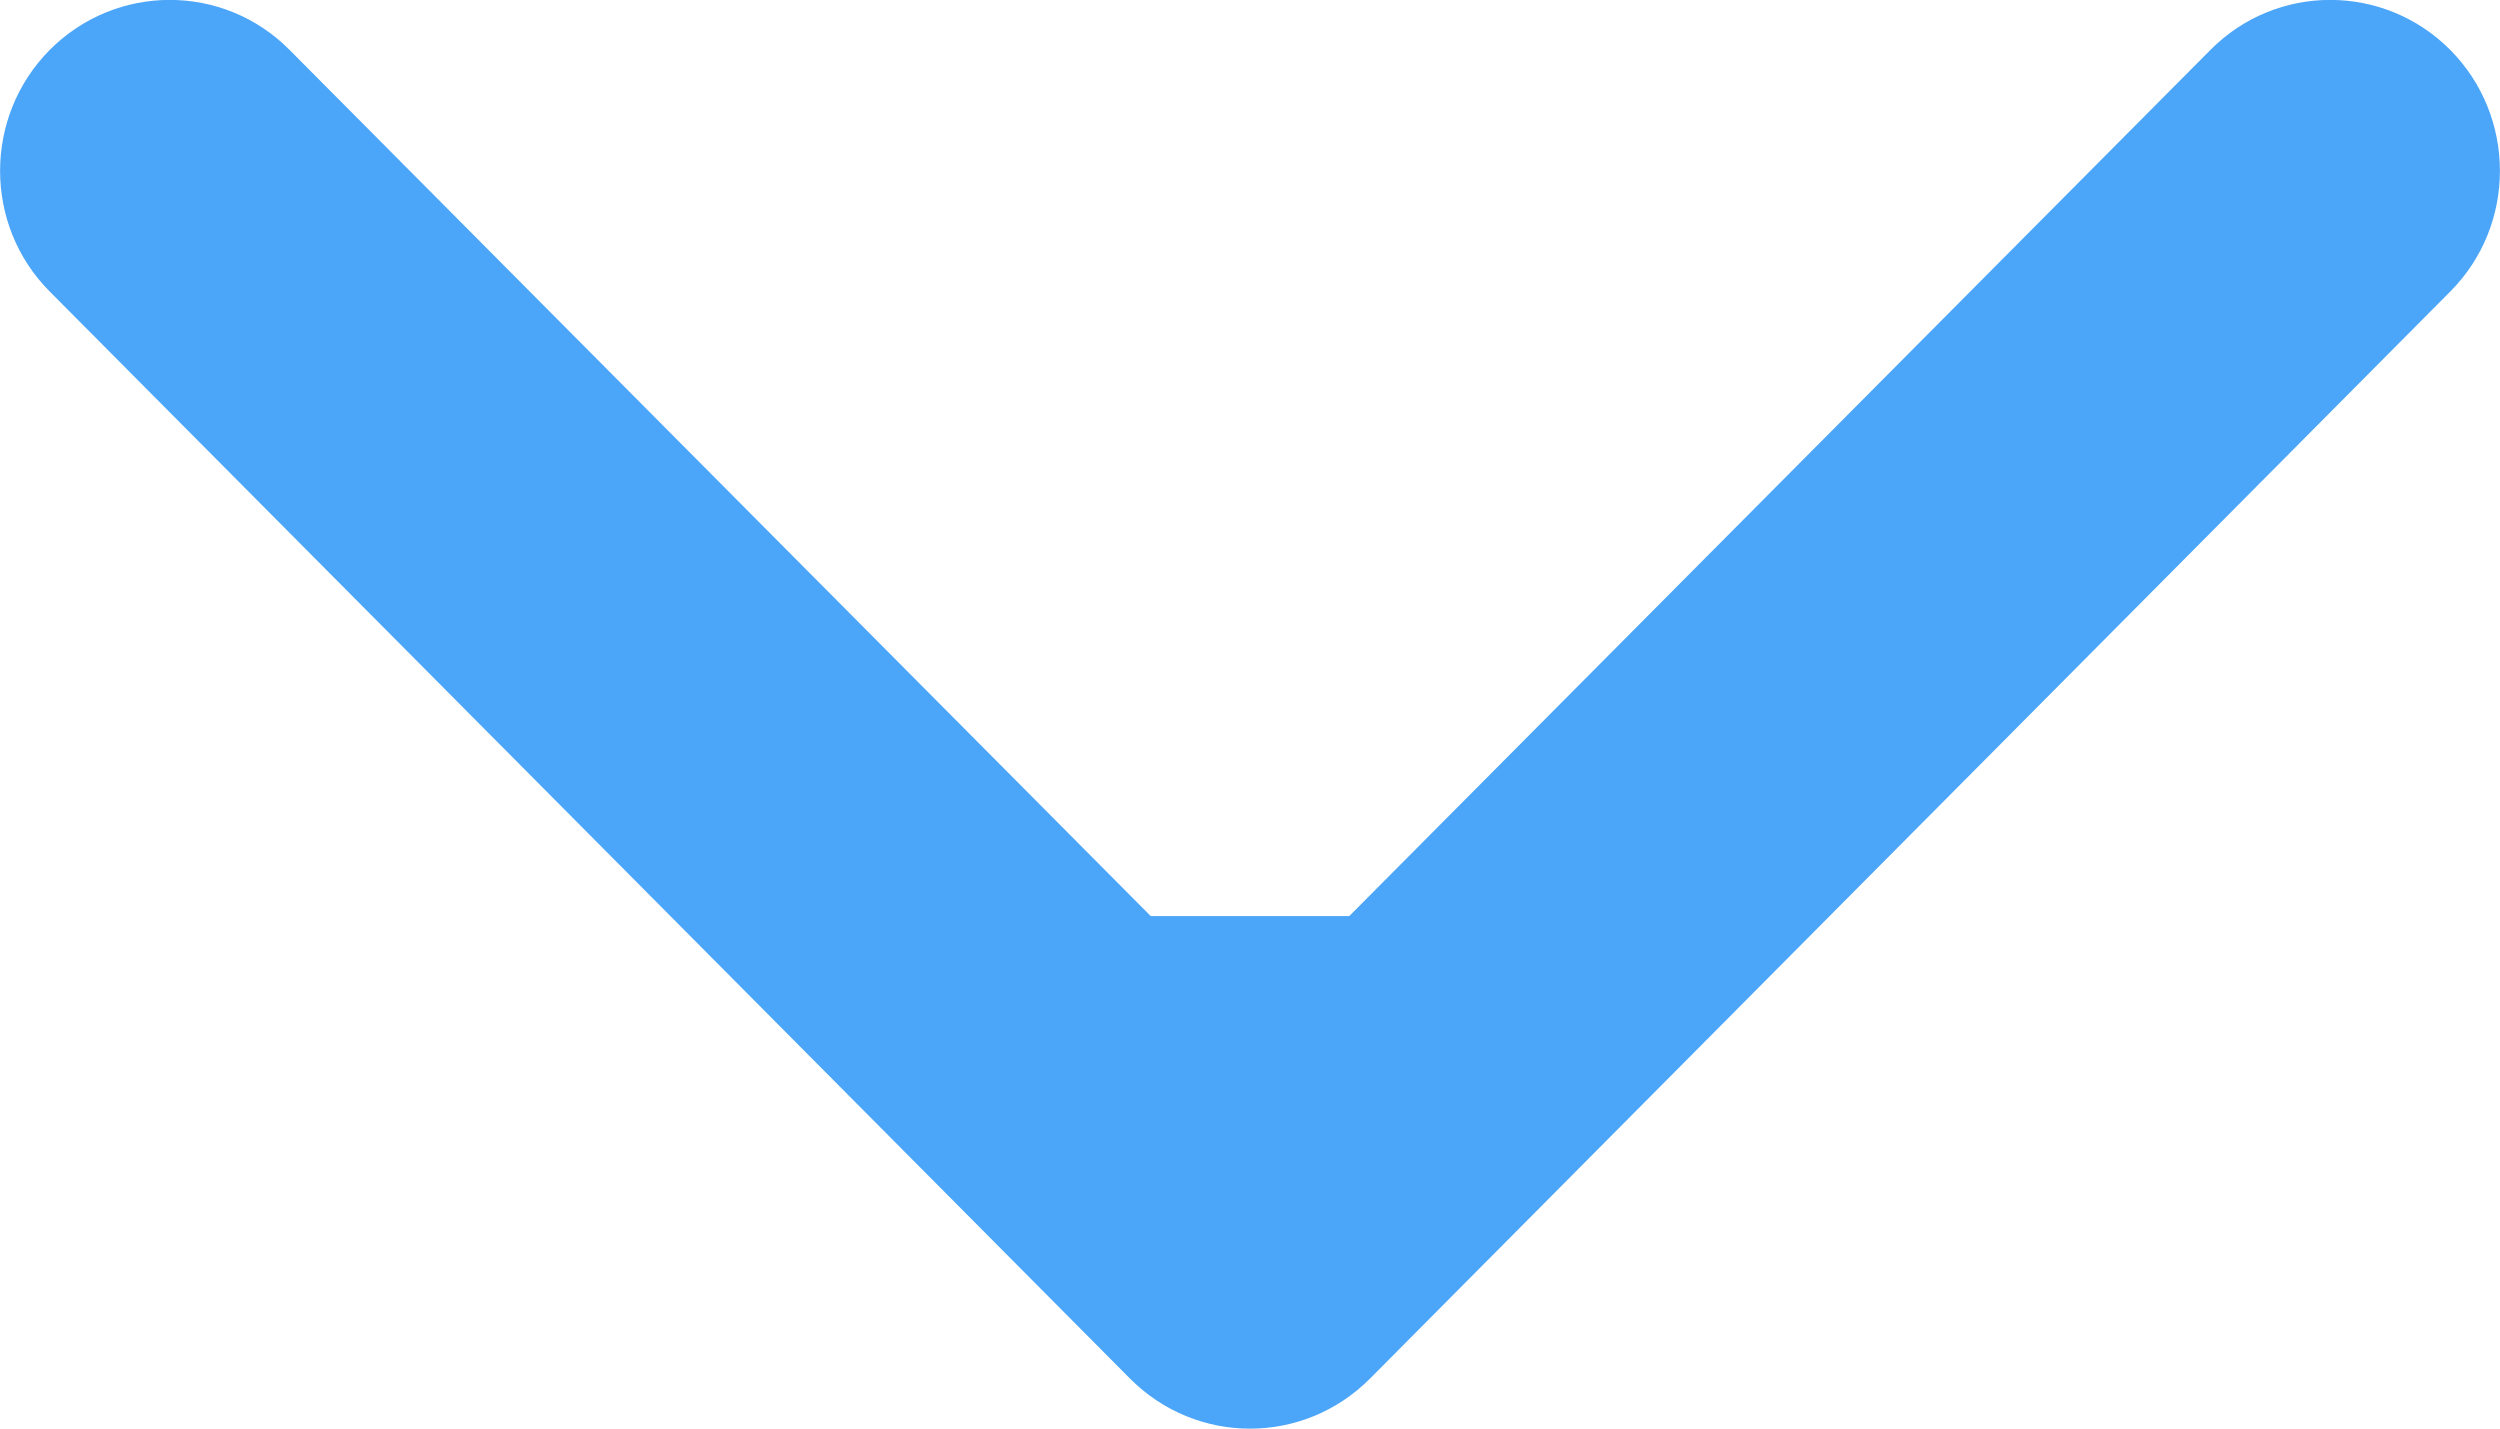 <svg width="7" height="4" viewBox="0 0 7 4" fill="none" xmlns="http://www.w3.org/2000/svg">
<path fill-rule="evenodd" clip-rule="evenodd" d="M3.836 3.86C3.65 4.047 3.35 4.047 3.164 3.86L0.139 0.816C-0.046 0.63 -0.046 0.327 0.139 0.14C0.325 -0.047 0.626 -0.047 0.811 0.14L3.222 2.565L3.778 2.565L6.189 0.14C6.374 -0.047 6.675 -0.047 6.861 0.14C7.046 0.327 7.046 0.63 6.861 0.816L3.836 3.86Z" fill="#4BA5F8"/>
</svg>
